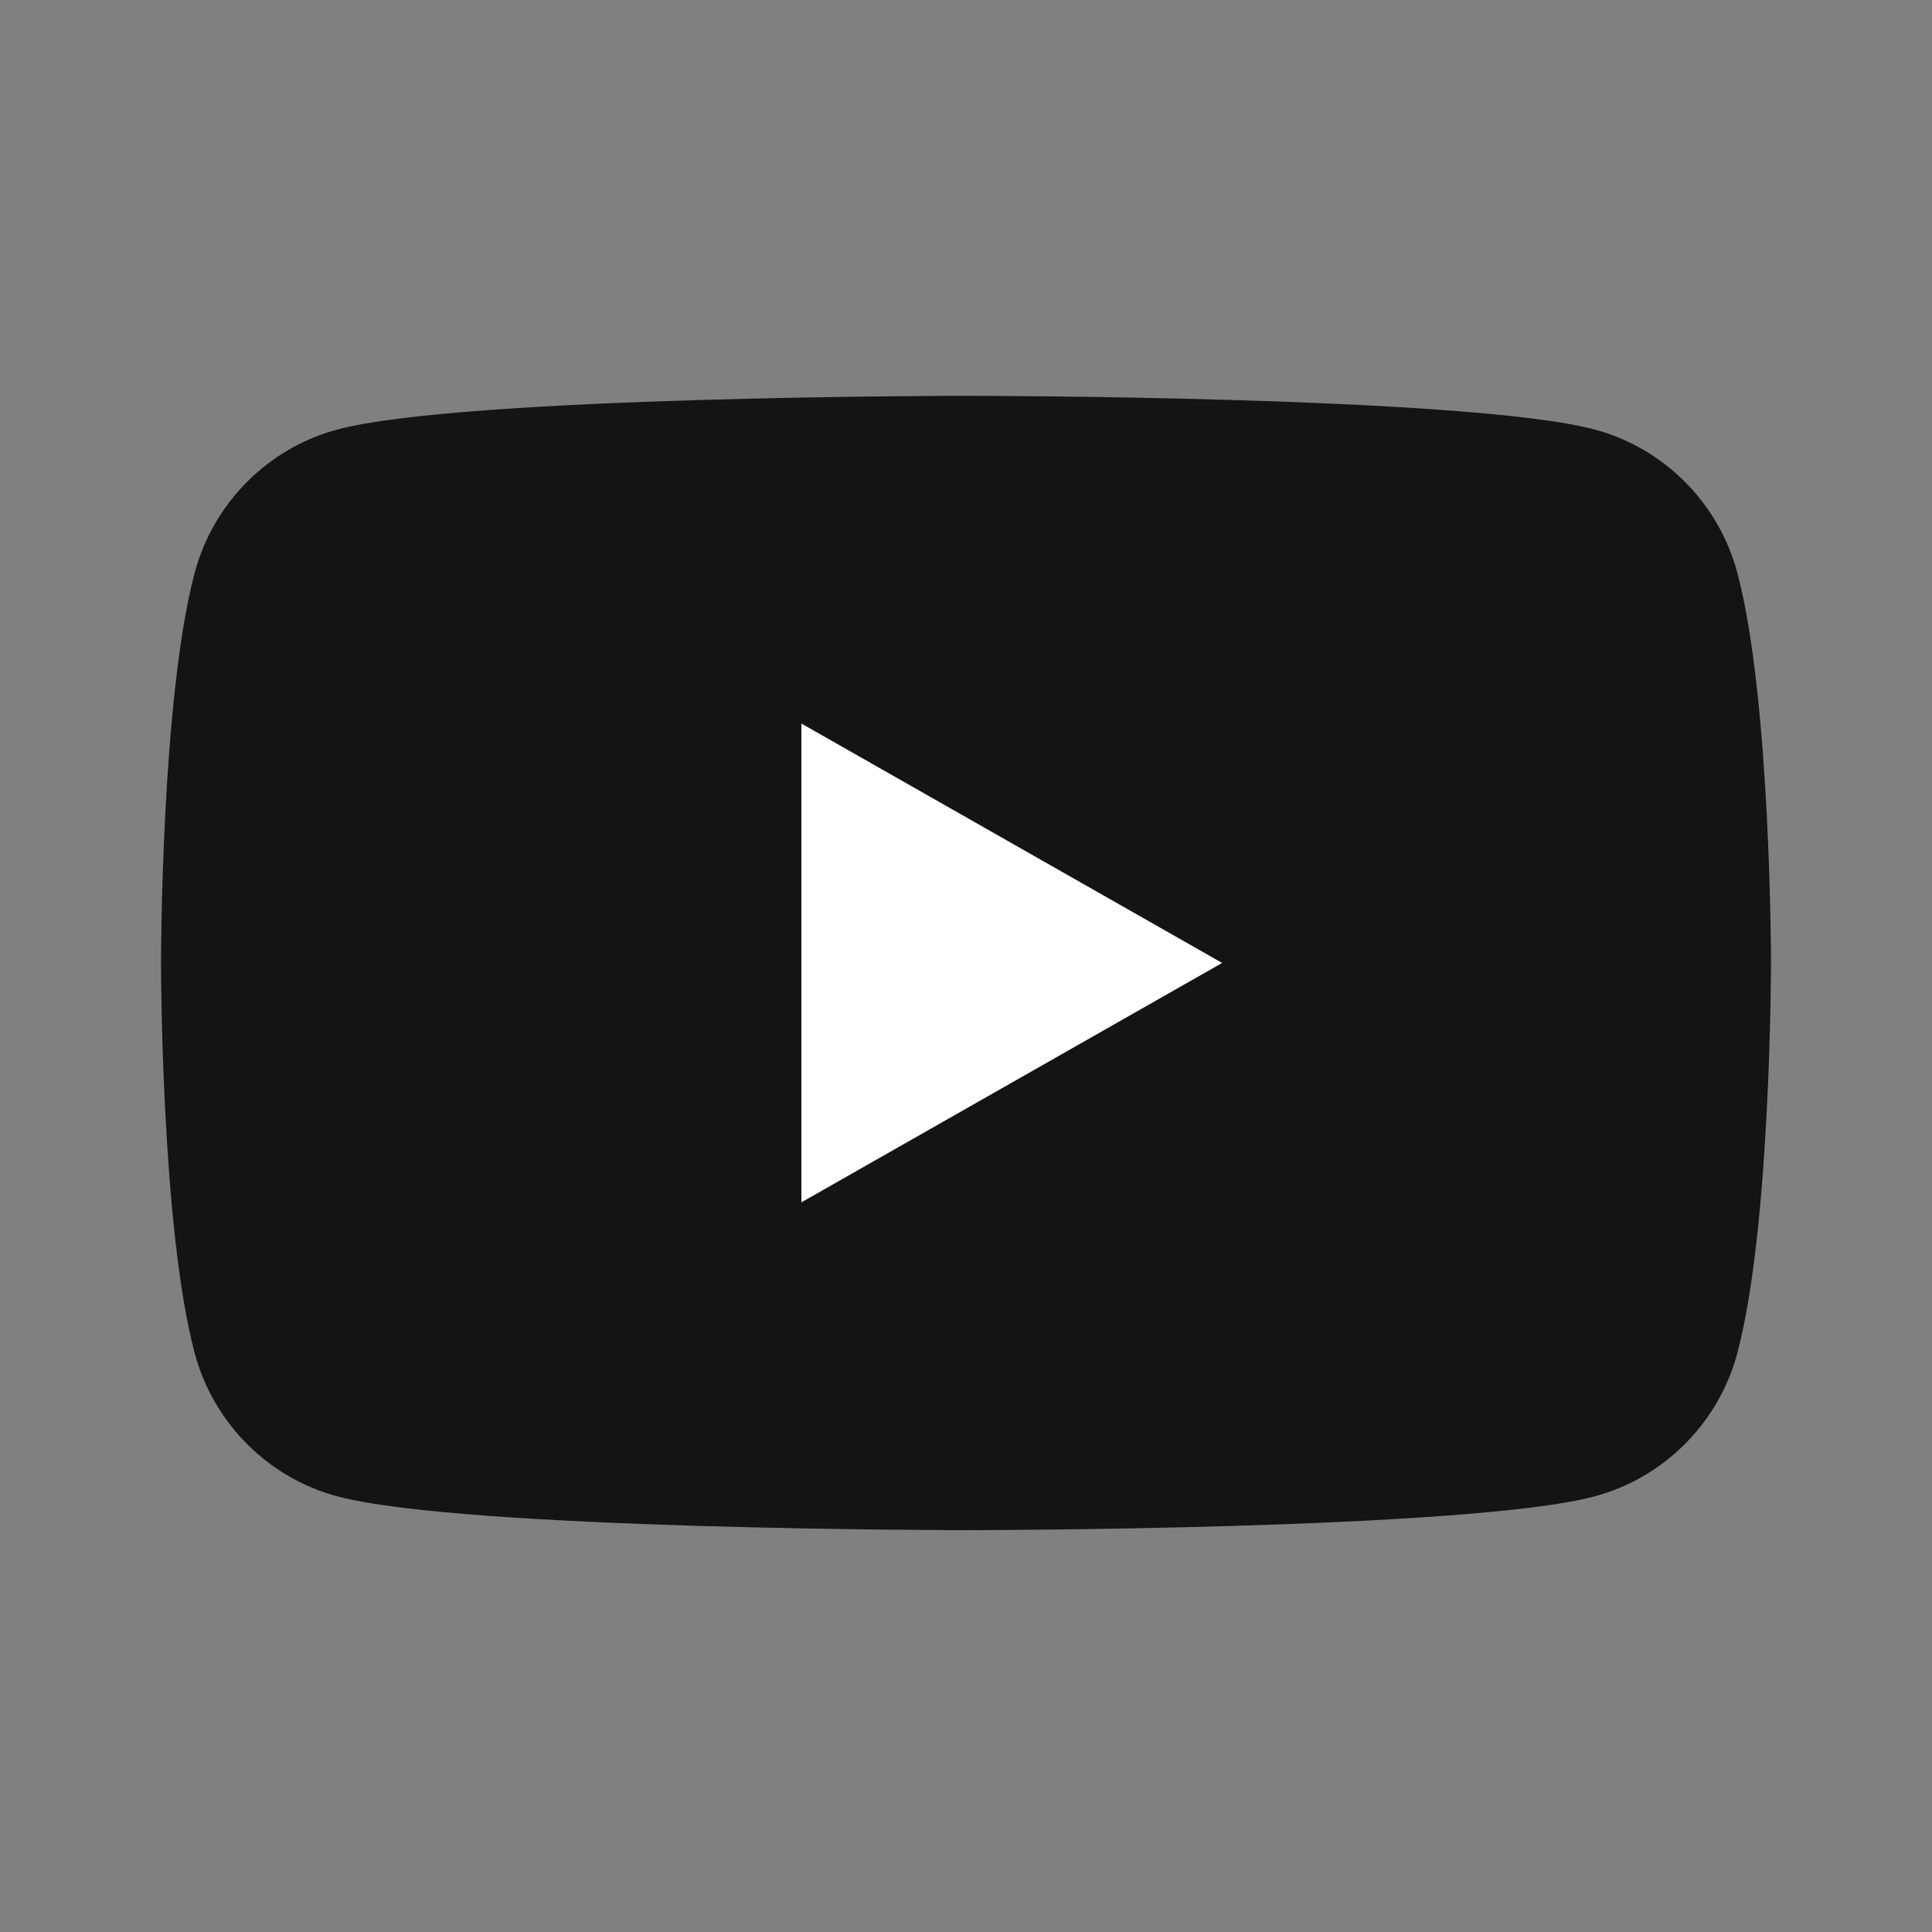 <?xml version="1.0" encoding="UTF-8"?>
<svg width="24px" height="24px" viewBox="0 0 24 24" version="1.1" xmlns="http://www.w3.org/2000/svg" xmlns:xlink="http://www.w3.org/1999/xlink">
    <rect x="0" y="0" width="24" height="24" fill="#808080" stroke="none"/>
    <title>Icon/Social/Youtube</title>
    <g id="Icon/Social/Youtube" stroke="none" stroke-width="1" fill="none" fill-rule="evenodd">
        <path d="M21.582,7.117 C21.352,6.251 20.674,5.569 19.814,5.337 C18.254,4.917 12,4.917 12,4.917 C12,4.917 5.746,4.917 4.186,5.337 C3.326,5.569 2.648,6.251 2.418,7.117 C2,8.687 2,11.962 2,11.962 C2,11.962 2,15.237 2.418,16.807 C2.648,17.673 3.326,18.355 4.186,18.587 C5.746,19.008 12,19.008 12,19.008 C12,19.008 18.254,19.008 19.814,18.587 C20.674,18.355 21.352,17.673 21.582,16.807 C22,15.237 22,11.962 22,11.962 C22,11.962 22,8.687 21.582,7.117" id="Shape" fill-opacity="0.84" fill="#000000"></path>
        <polyline id="Triangle" fill="#FFFFFF" points="9.955 14.936 9.955 8.988 15.182 11.962 9.955 14.936"></polyline>
    </g>
</svg>